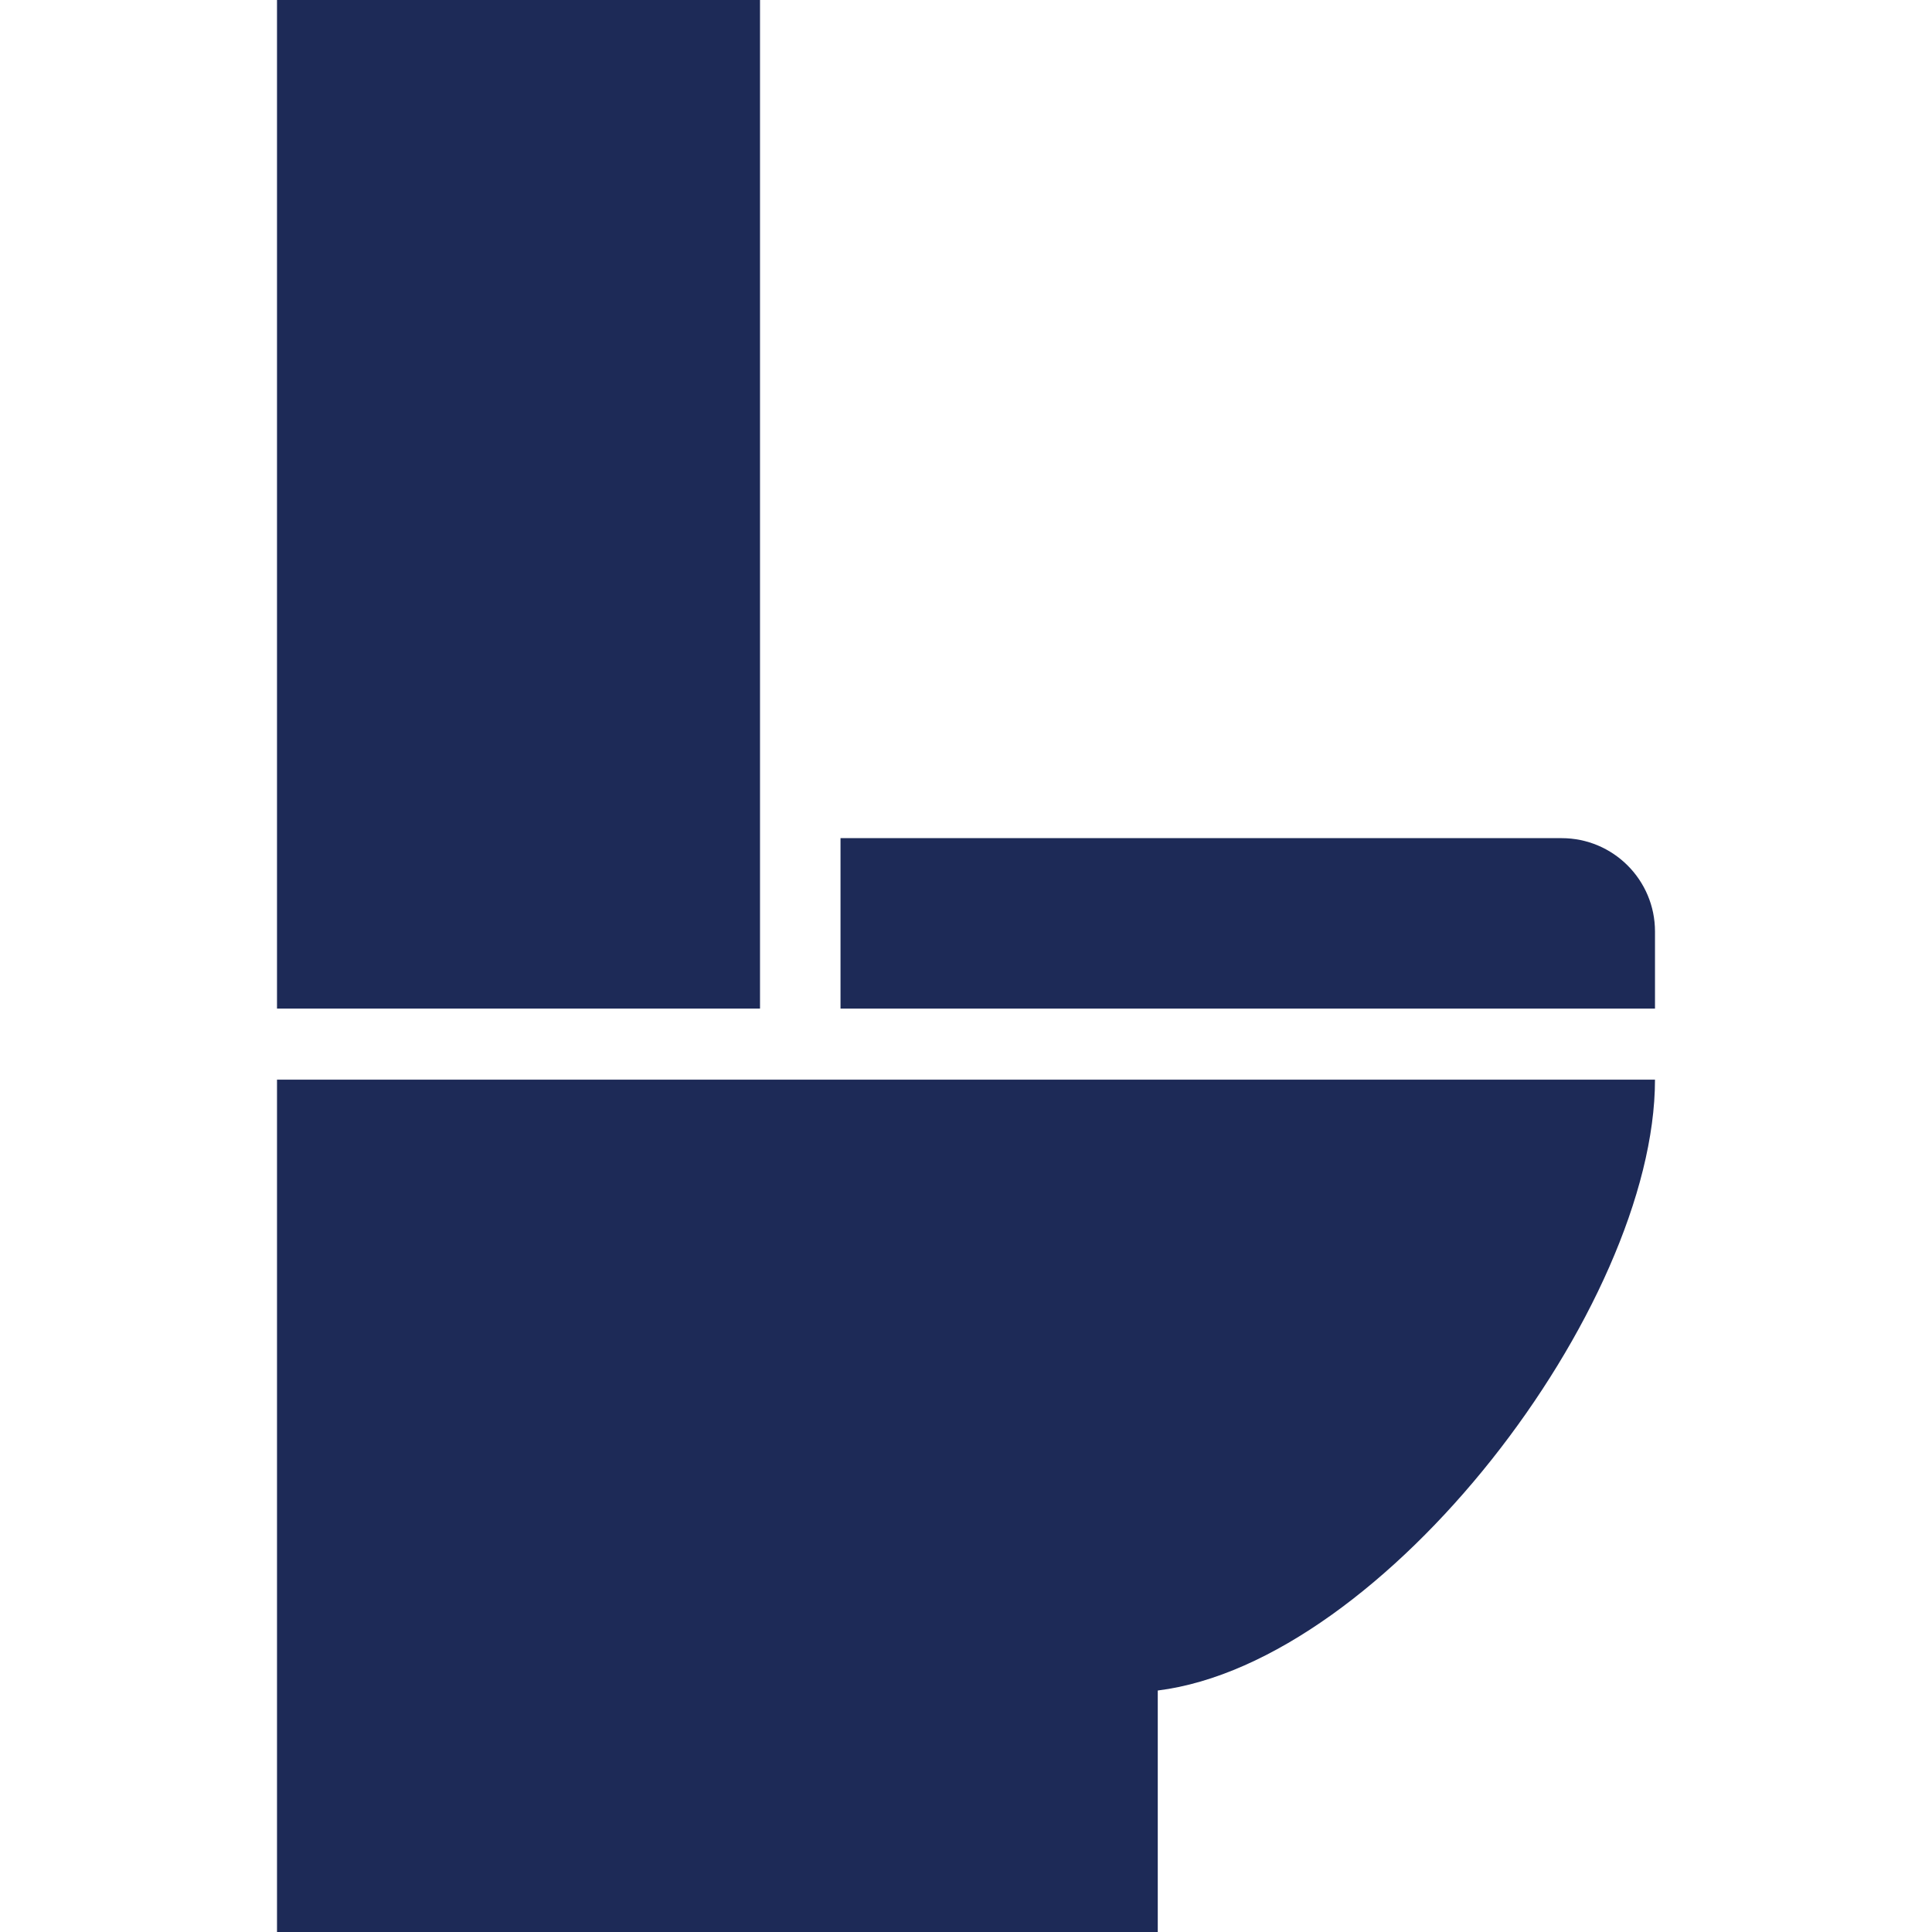 <?xml version="1.0" encoding="utf-8"?>

<!DOCTYPE svg PUBLIC "-//W3C//DTD SVG 1.1//EN" "http://www.w3.org/Graphics/SVG/1.1/DTD/svg11.dtd">
<!-- Uploaded to: SVG Repo, www.svgrepo.com, Generator: SVG Repo Mixer Tools -->
<svg version="1.1" id="_x32_" xmlns="http://www.w3.org/2000/svg" xmlns:xlink="http://www.w3.org/1999/xlink" 
	 viewBox="0 0 512 512"  xml:space="preserve">
<style type="text/css">
	.st0{fill:#1d2a57;}
</style>
<g>
	<path class="st0" d="M73.41,512h233.41v-63.997c60.239-7.534,131.77-101.65,131.77-161.88H73.41V512z"/>
	<rect x="73.41" class="st0" width="128.002" height="267.289"/>
	<path class="st0" d="M413.848,222.118H222.744v45.17H438.59v-20.438C438.59,233.198,427.51,222.118,413.848,222.118z"/>
</g>
</svg>